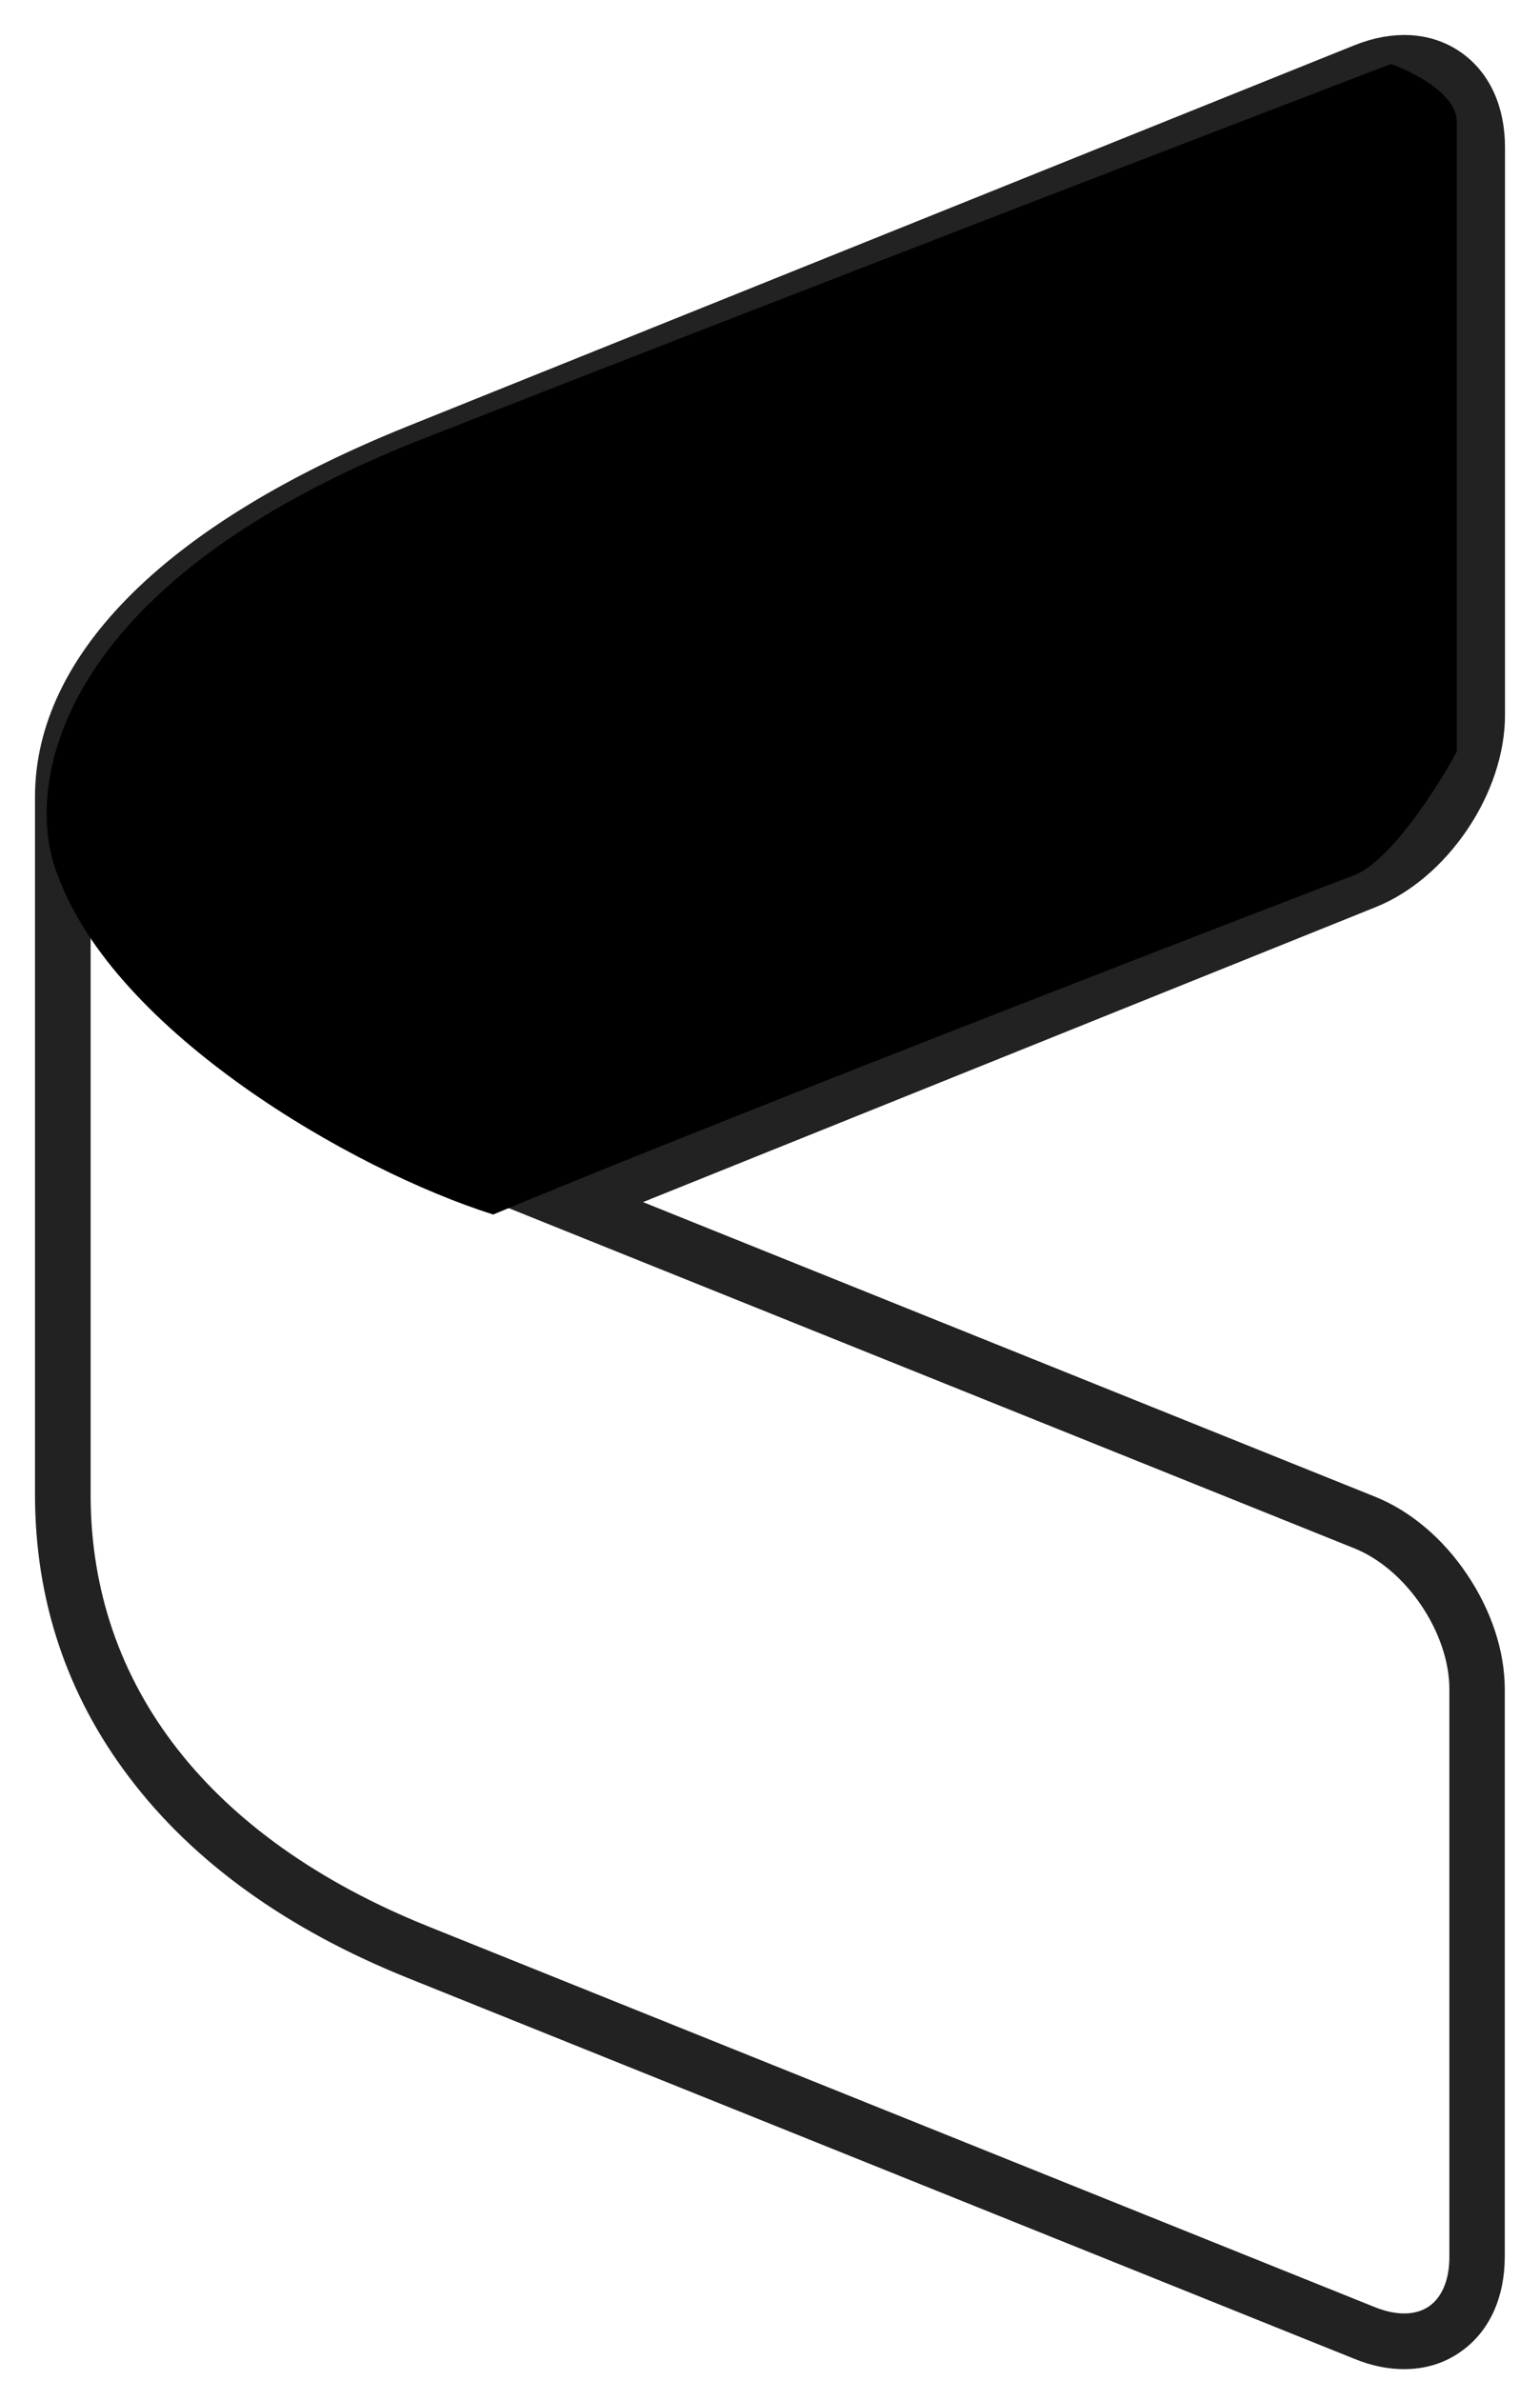 <svg width="33" height="51" viewBox="0 0 33 51" fill="none" xmlns="http://www.w3.org/2000/svg">
<path d="M30.086 50.501C29.777 50.501 29.45 50.436 29.113 50.297L8.82 42.135C6.28 41.112 4.311 39.697 2.974 37.929C1.664 36.208 1 34.218 1 32.016V17.071C1 14.133 3.776 11.399 8.82 9.367L29.118 1.201C29.87 0.9 30.589 0.937 31.142 1.312C31.696 1.687 32 2.344 32 3.158V15.313C32 16.076 31.728 16.9 31.235 17.631C30.741 18.362 30.082 18.922 29.376 19.204L13.109 25.751L29.372 32.294C30.077 32.576 30.741 33.136 31.23 33.867C31.723 34.598 31.995 35.421 31.995 36.185V48.34C31.995 49.154 31.691 49.811 31.138 50.186C30.833 50.399 30.474 50.501 30.086 50.501ZM30.086 1.696C29.865 1.696 29.625 1.747 29.376 1.849L9.079 10.011C6.644 10.991 4.763 12.125 3.49 13.388C2.296 14.573 1.692 15.808 1.692 17.071V32.021C1.692 36.217 4.315 39.581 9.079 41.497L29.376 49.658C29.911 49.871 30.4 49.857 30.755 49.617C31.11 49.376 31.308 48.923 31.308 48.349V36.185C31.308 34.88 30.326 33.423 29.118 32.937L11.25 25.751L29.118 18.566C30.326 18.08 31.308 16.622 31.308 15.318V3.158C31.308 2.58 31.11 2.131 30.755 1.89C30.566 1.761 30.335 1.696 30.086 1.696Z" fill="#222222" stroke="#222222" stroke-width="0.5"/>
<path d="M9.102 9.384C1.043 12.54 0.502 16.945 1.239 18.754C2.468 22.107 7.517 25.051 10.568 26.017C15.933 23.777 28.219 19.049 29.005 18.754C29.791 18.458 30.807 16.863 31.216 16.103V2.604C31.216 2.012 30.274 1.535 29.803 1.371C26.261 2.727 17.162 6.228 9.102 9.384Z" fill="black"/>
</svg>

